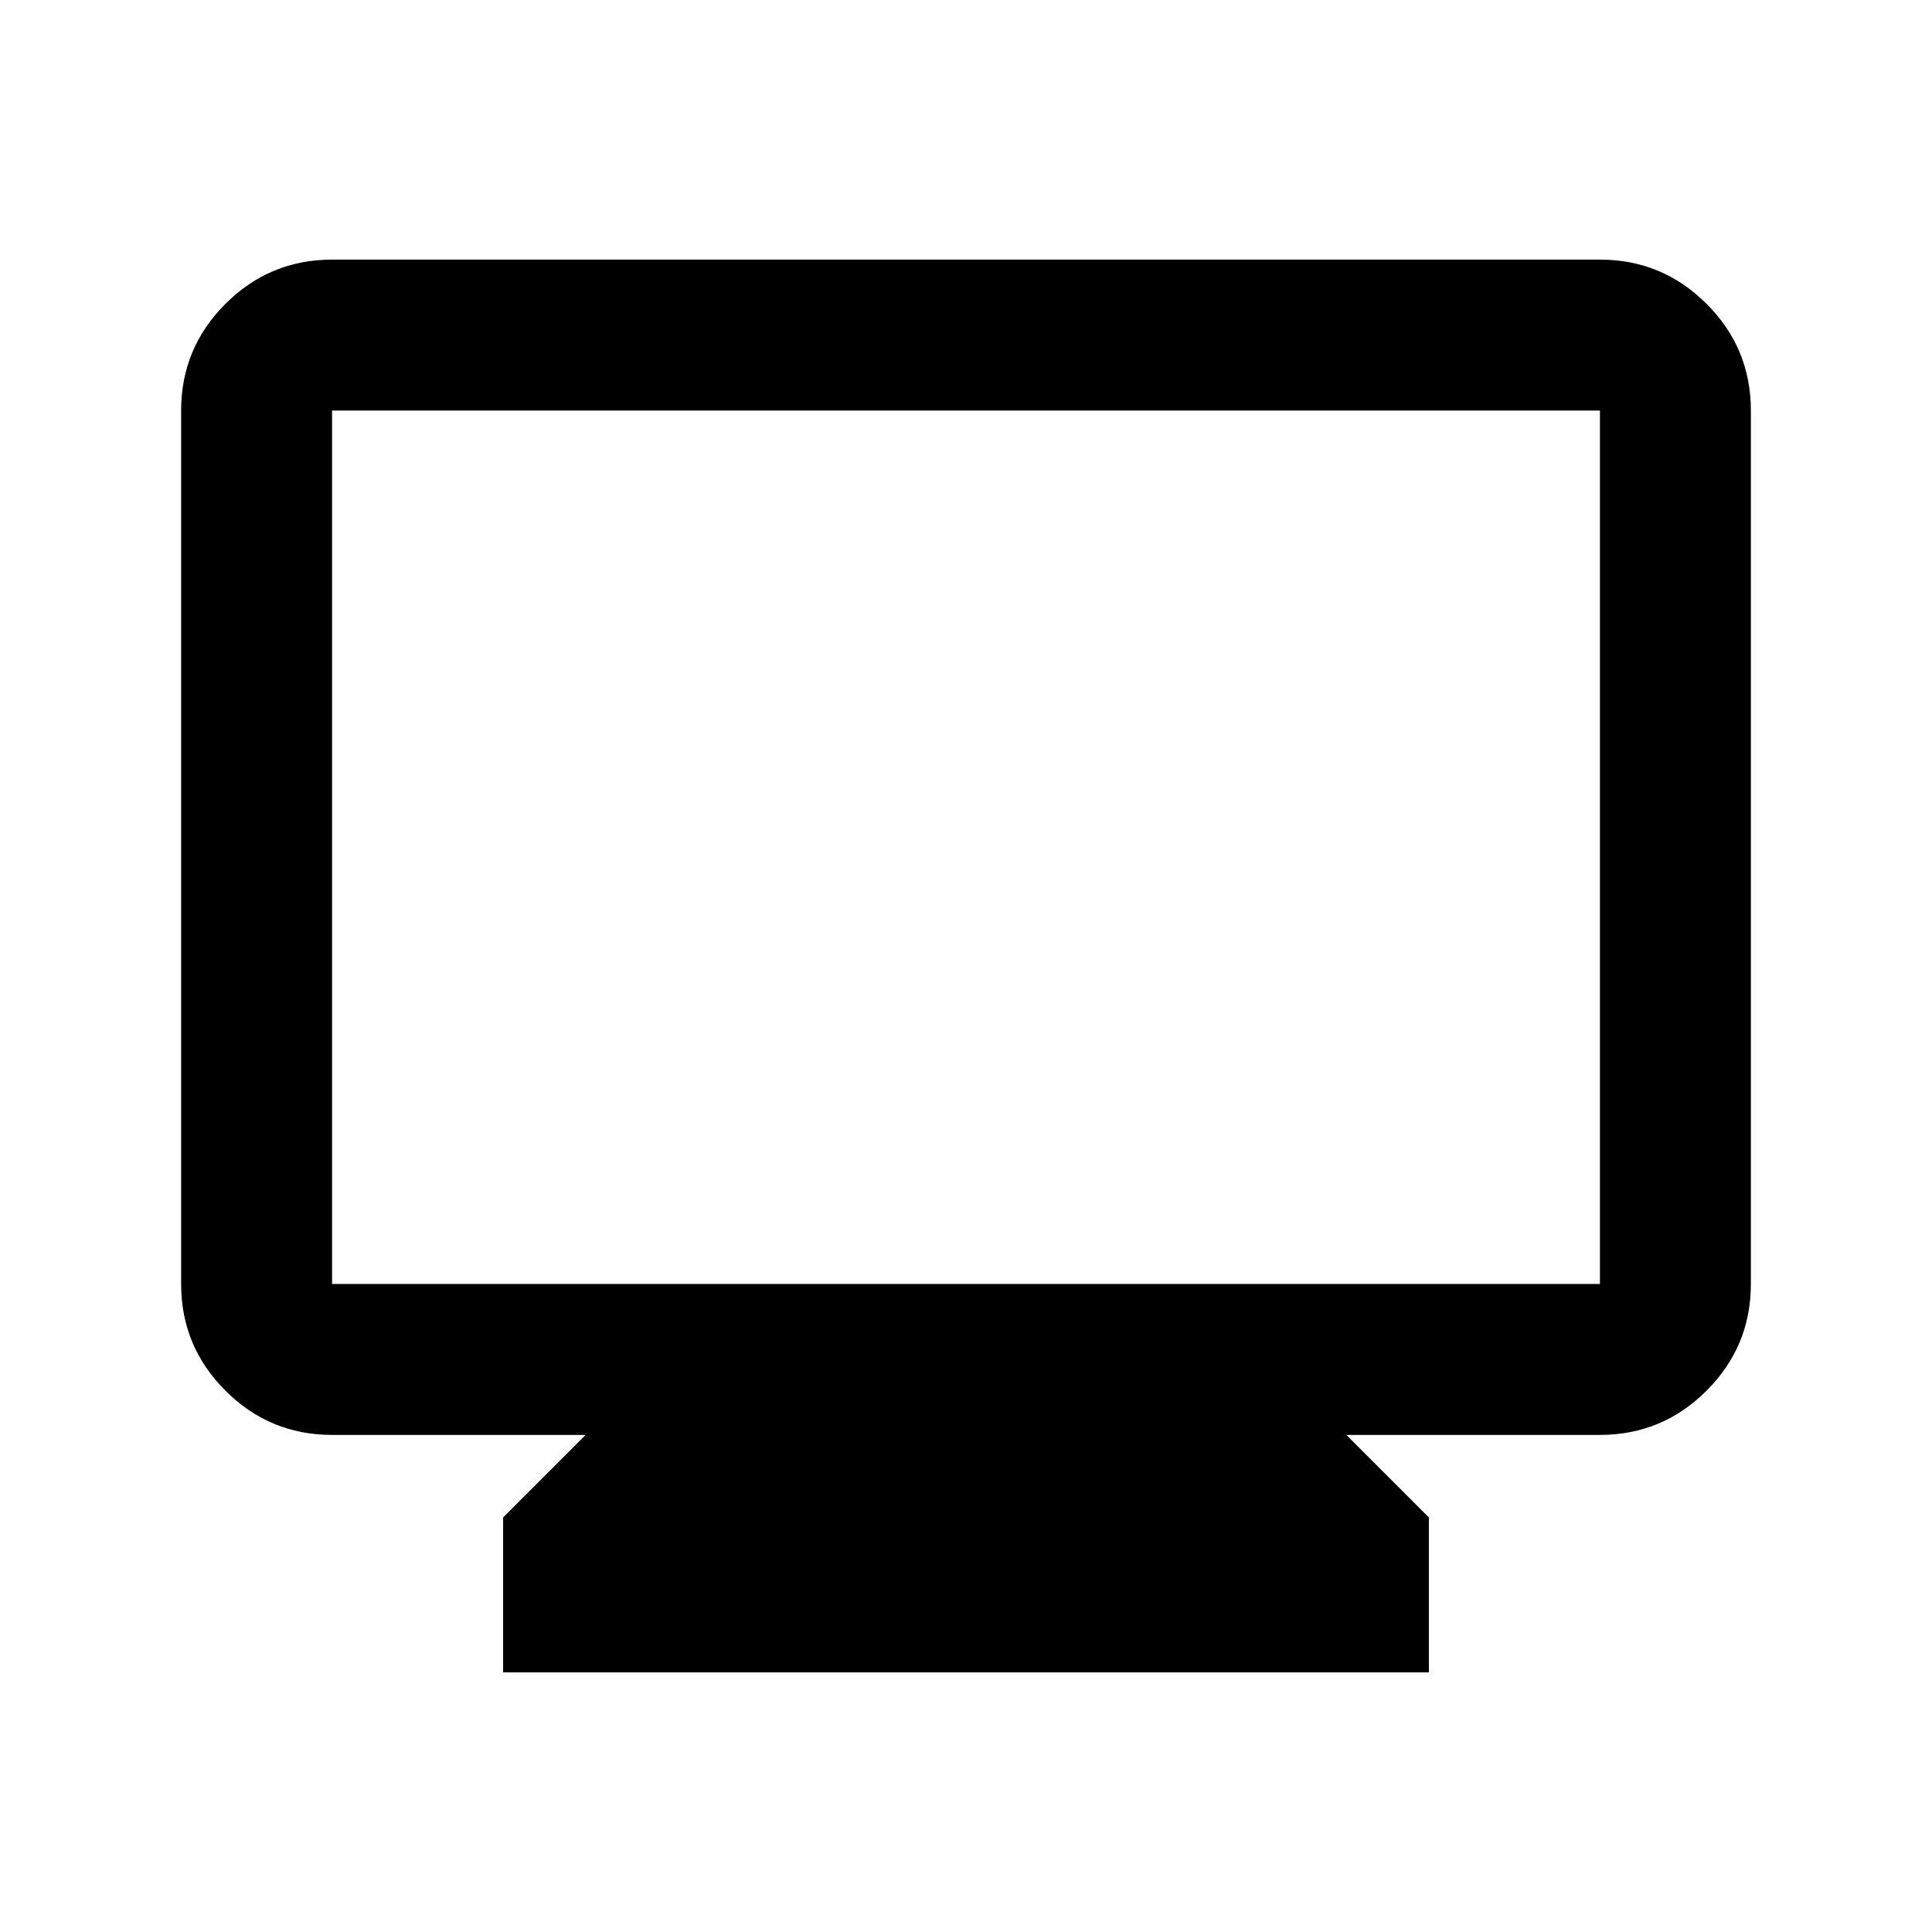 <svg xmlns="http://www.w3.org/2000/svg" height="24" width="24"><path d="M6.25 20.775V18.85L7.275 17.825H4.125Q3.35 17.825 2.8 17.275Q2.25 16.725 2.25 15.95V5.1Q2.25 4.325 2.8 3.775Q3.35 3.225 4.125 3.225H19.875Q20.65 3.225 21.2 3.775Q21.75 4.325 21.75 5.1V15.95Q21.75 16.725 21.2 17.275Q20.65 17.825 19.875 17.825H16.725L17.75 18.85V20.775ZM4.125 15.95H19.875Q19.875 15.95 19.875 15.95Q19.875 15.95 19.875 15.95V5.1Q19.875 5.1 19.875 5.1Q19.875 5.1 19.875 5.1H4.125Q4.125 5.1 4.125 5.1Q4.125 5.1 4.125 5.1V15.95Q4.125 15.95 4.125 15.95Q4.125 15.95 4.125 15.95ZM4.125 15.95Q4.125 15.95 4.125 15.95Q4.125 15.95 4.125 15.95V5.1Q4.125 5.1 4.125 5.1Q4.125 5.1 4.125 5.1Q4.125 5.1 4.125 5.1Q4.125 5.1 4.125 5.1V15.95Q4.125 15.95 4.125 15.95Q4.125 15.95 4.125 15.95Z"/></svg>